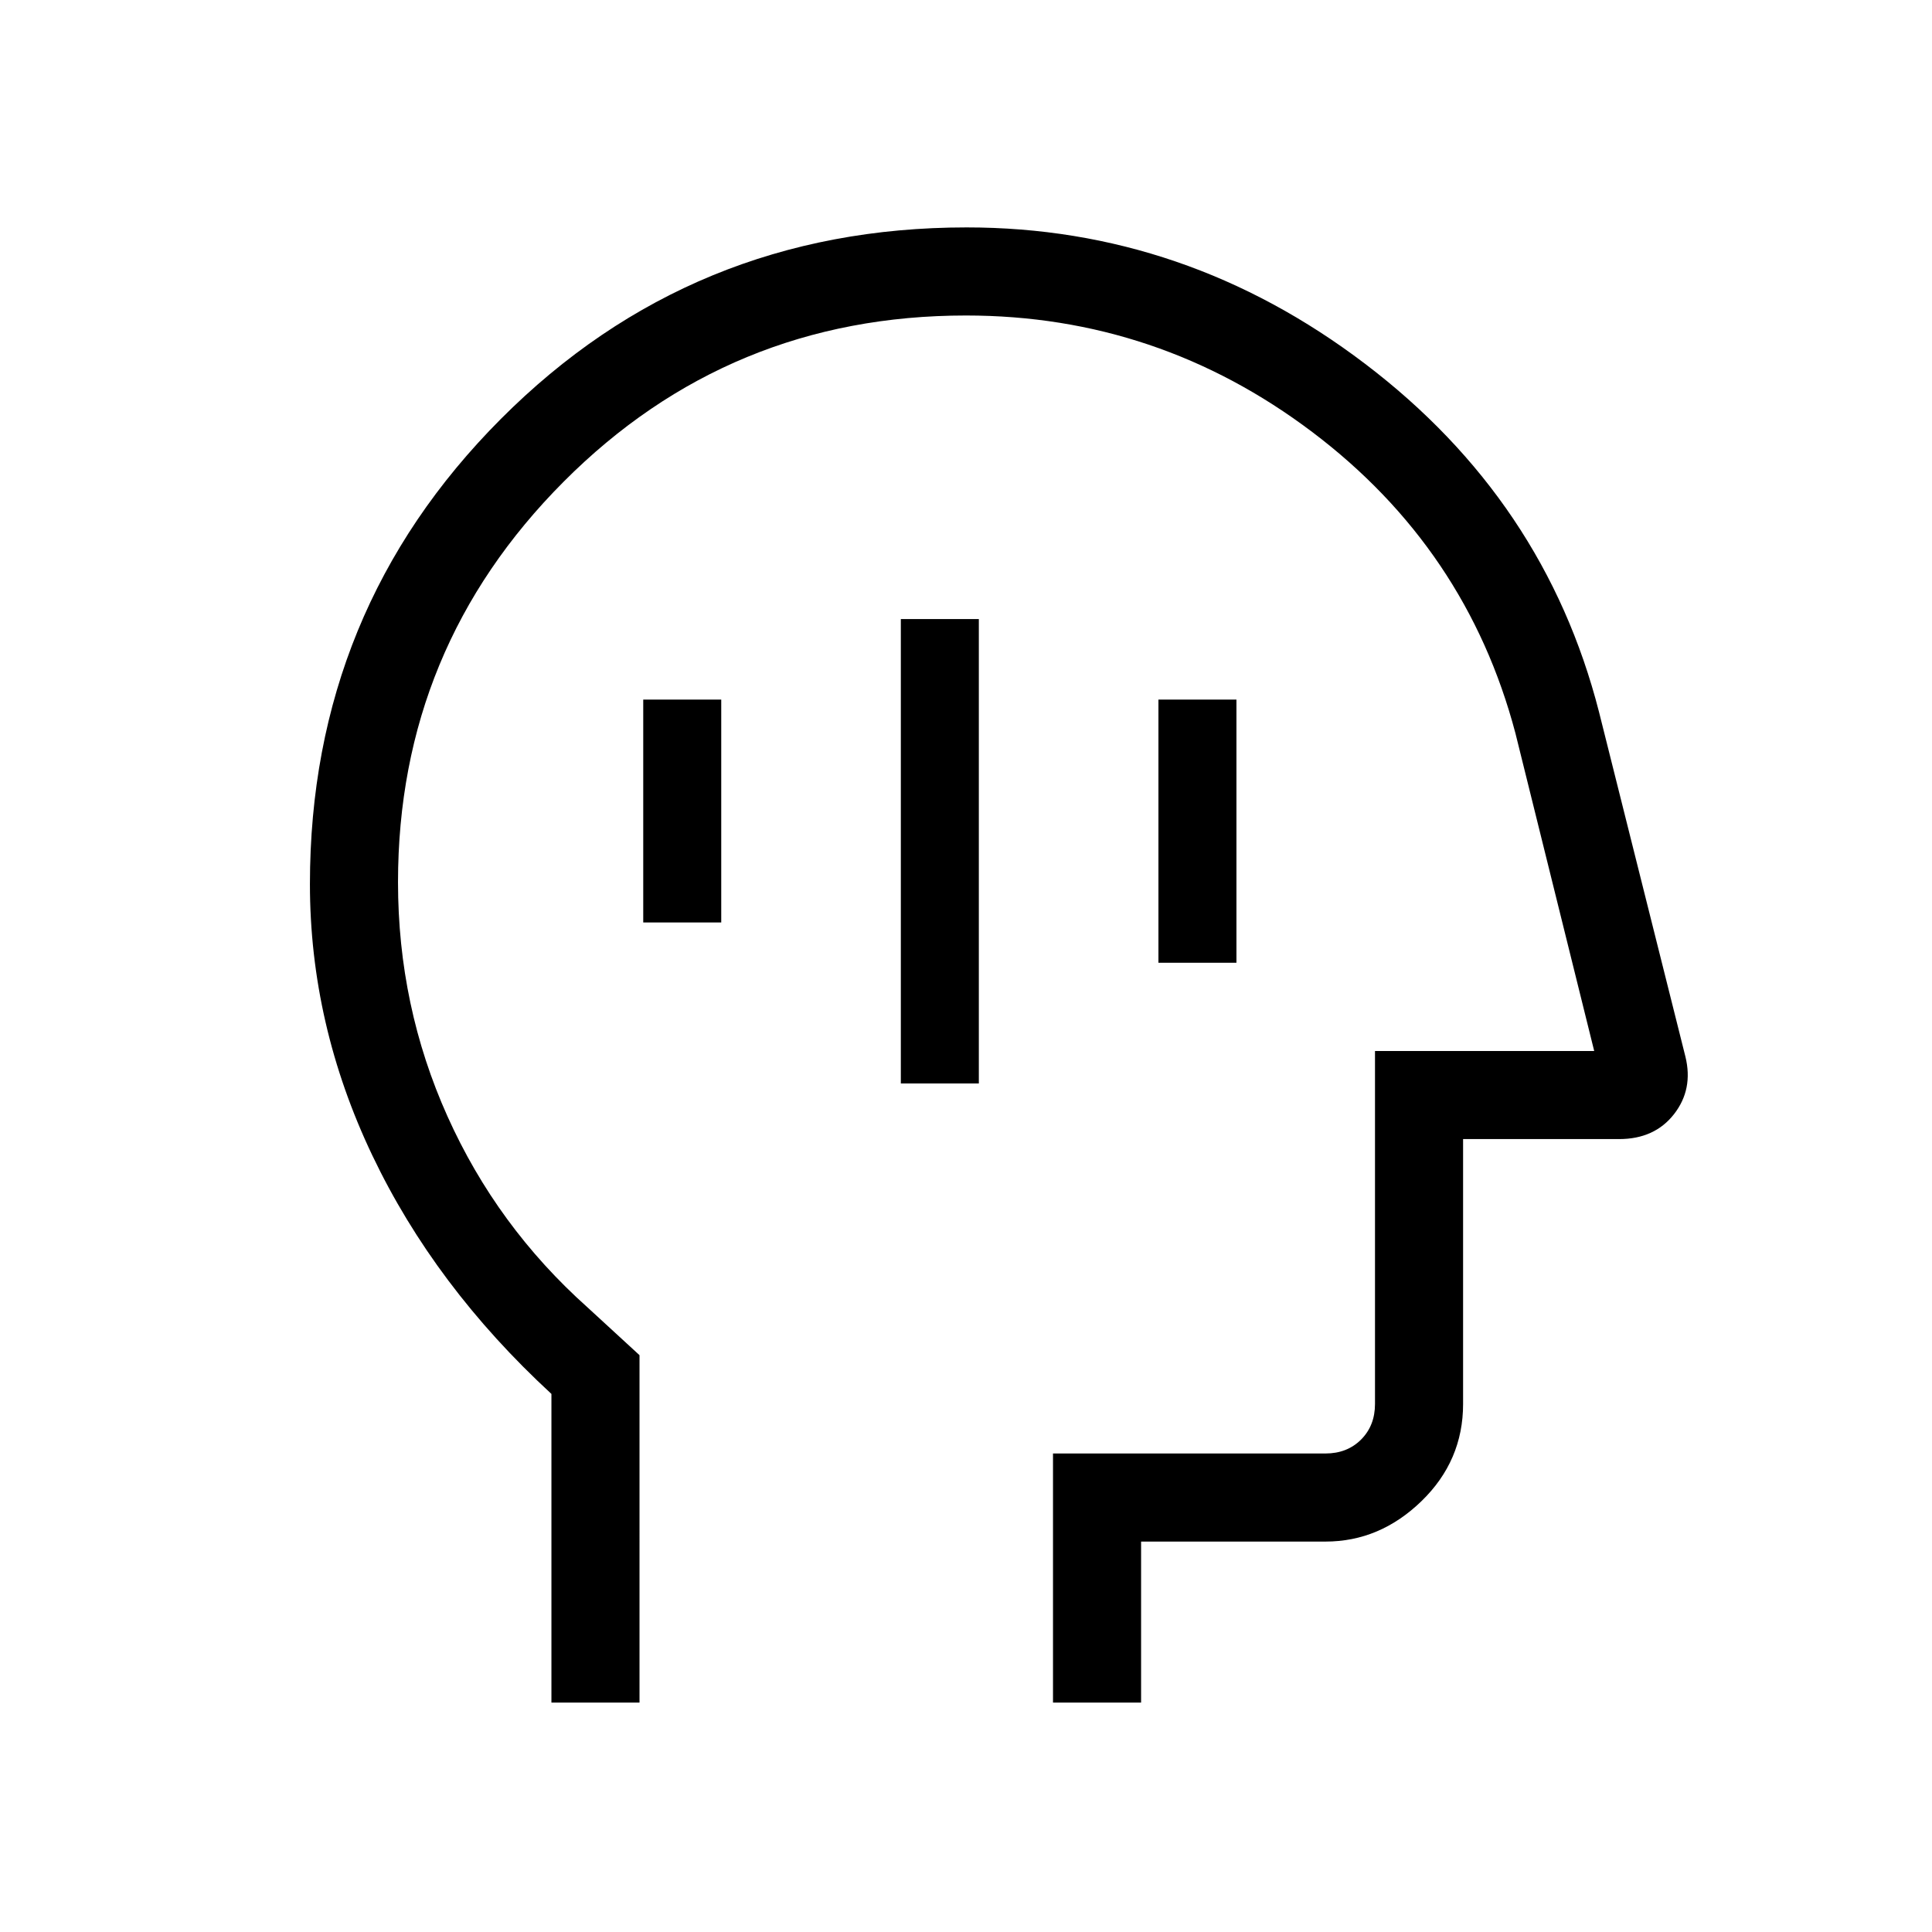 <svg xmlns="http://www.w3.org/2000/svg" height="48" viewBox="0 -960 960 960" width="48"><path d="M447.62-421.62h38.76v-230.76h-38.76v230.76Zm128-60h38.76v-130.76h-38.76v130.76Zm-256-20h38.76v-110.76h-38.76v110.76ZM274-114v-153.37q-58-53.47-89-118.52-31-65.06-31-134.83 0-135.94 94.88-231.11Q343.77-847 480.32-847q108.76 0 198.03 67.81t116.19 172.96l42.93 171.25q3.99 16.25-5.67 28.61Q822.13-394 804.54-394H727v131.62q0 28.25-20.7 48.31Q685.59-194 658.62-194H567v80h-43.77v-123.77h135.39q10.76 0 17.69-6.92 6.92-6.93 6.92-17.69v-175.39h108.92L753-595.69q-24.23-91.69-100.92-149.62-76.7-57.92-172.08-57.92-117.64 0-199.93 82.59-82.3 82.58-82.3 199.02 0 61.61 24.58 116.32 24.57 54.71 69.57 94.92l25.85 23.76V-114H274Zm220.46-344.62Z"/></svg>